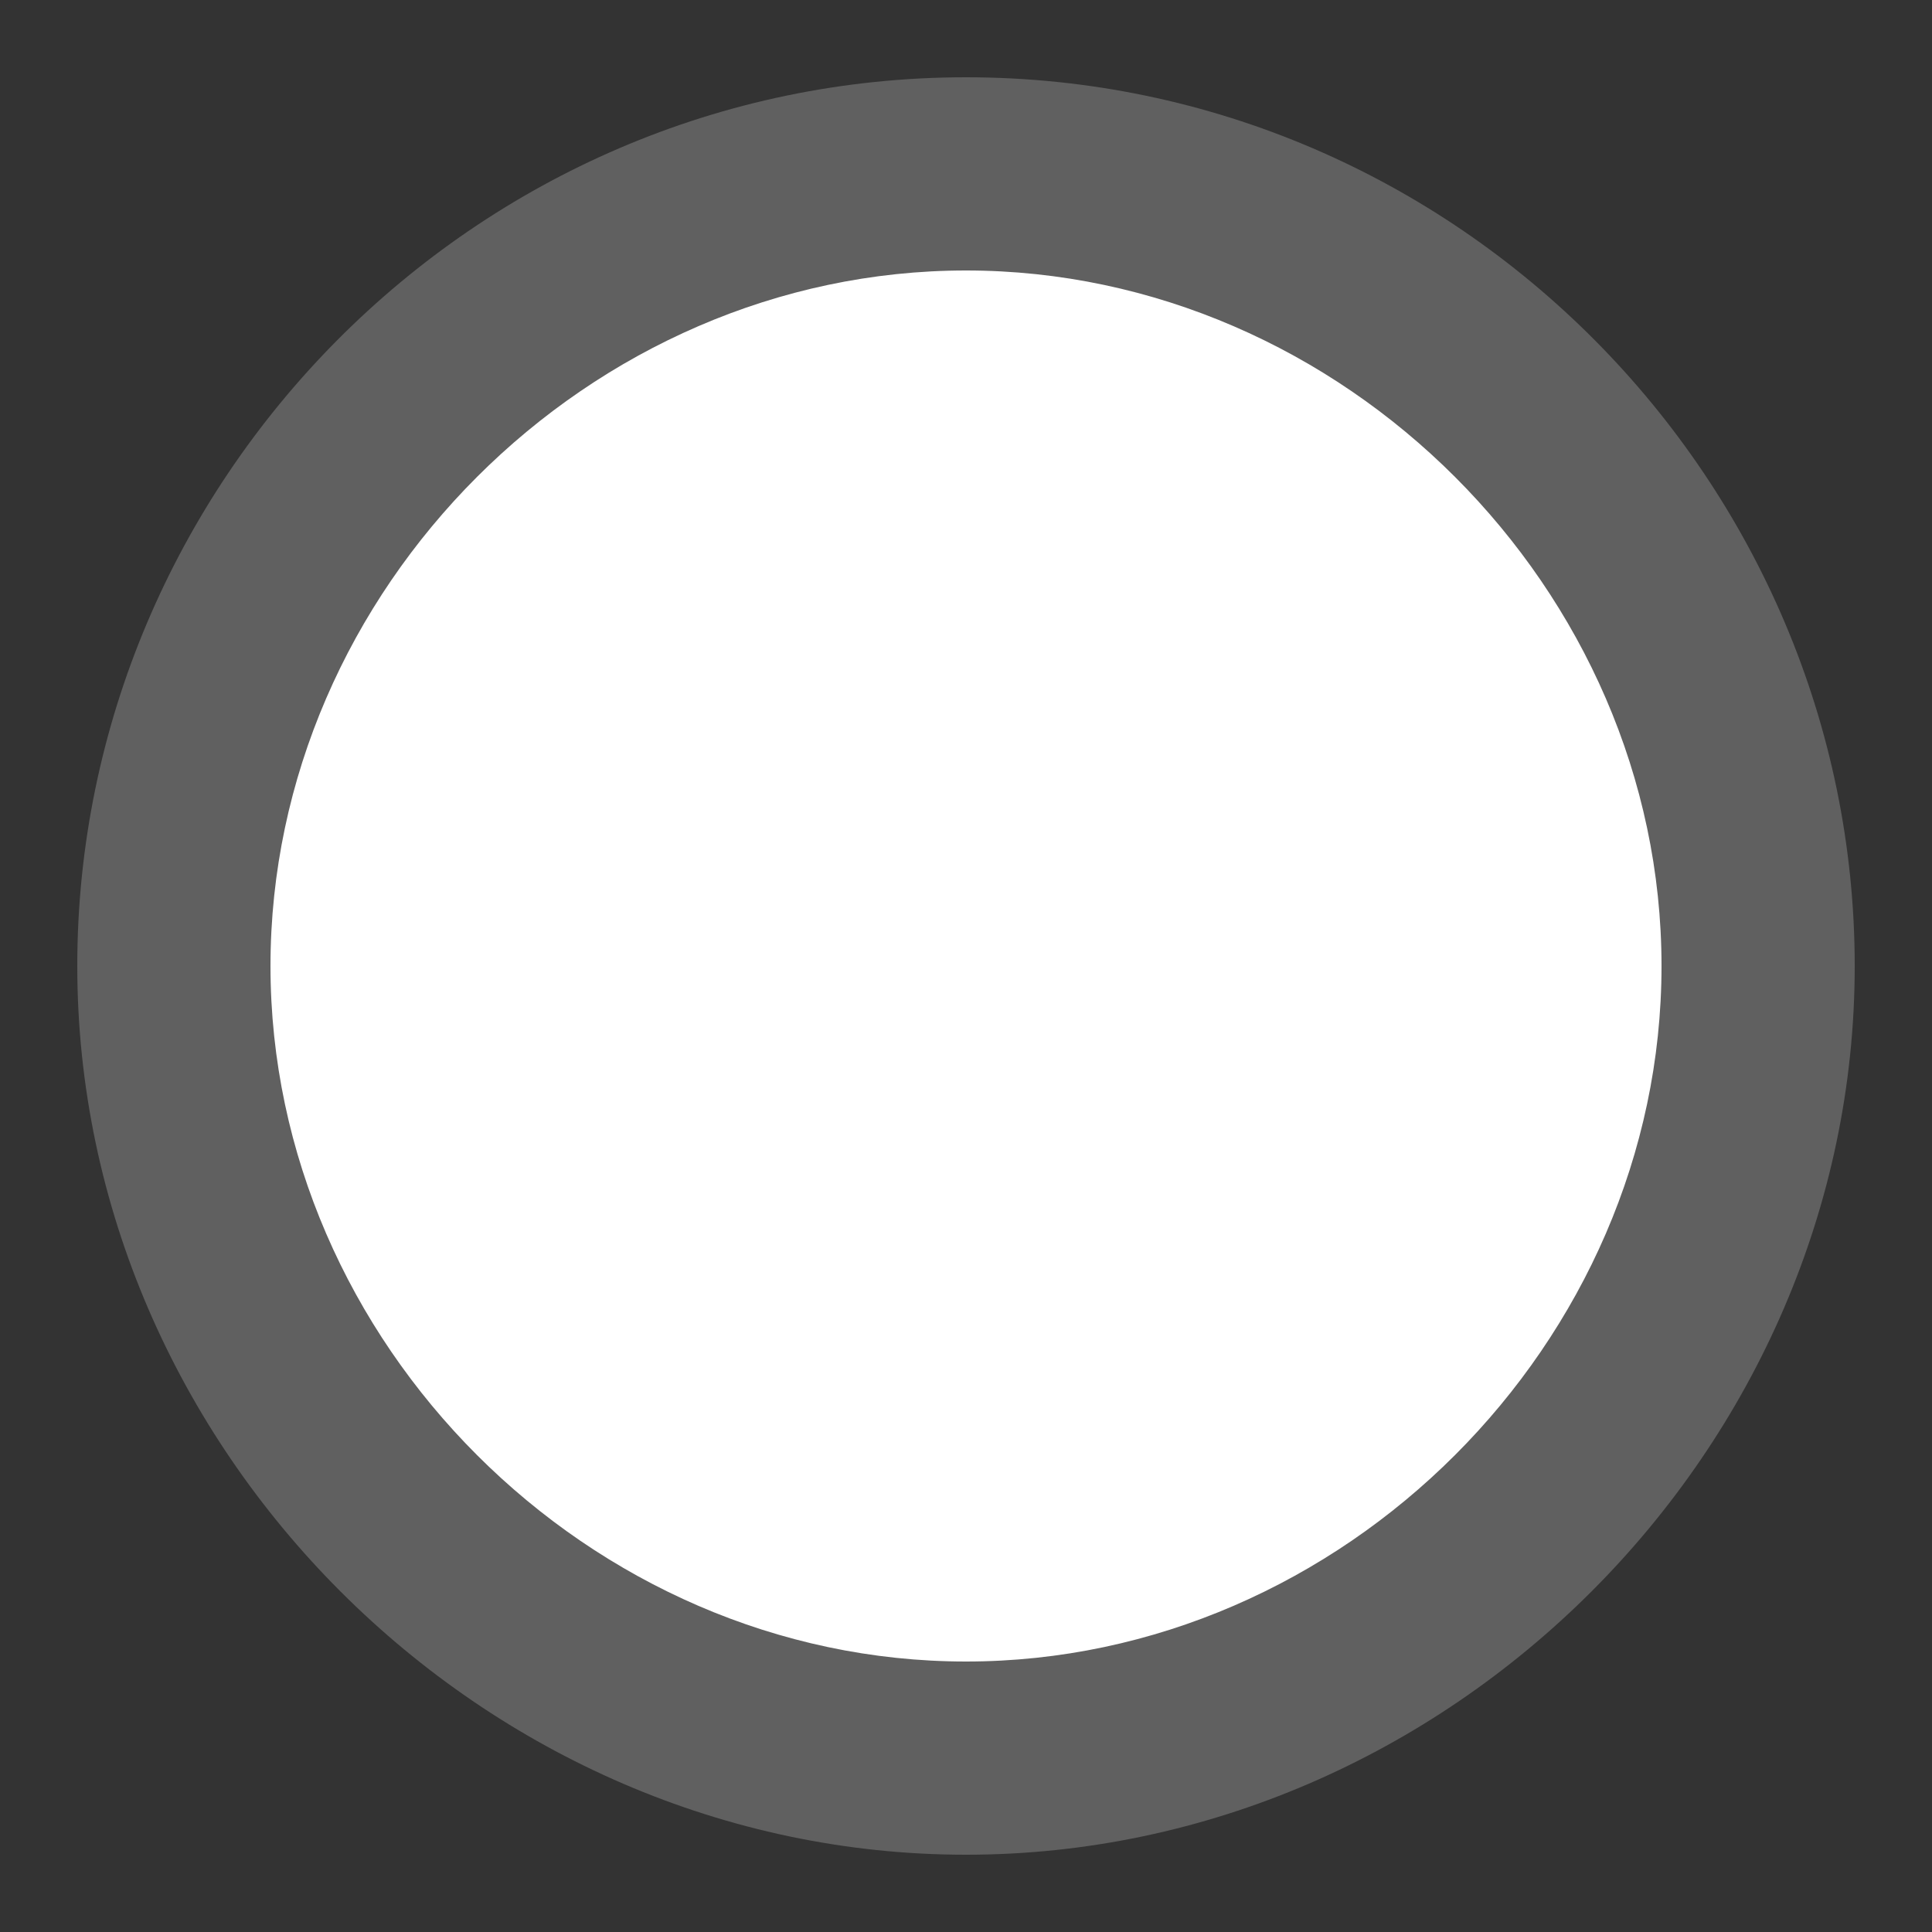 <?xml version="1.0" encoding="utf-8"?>
<!-- Generator: Adobe Illustrator 27.3.1, SVG Export Plug-In . SVG Version: 6.00 Build 0)  -->
<svg version="1.1" id="Layer_1" xmlns="http://www.w3.org/2000/svg" xmlns:xlink="http://www.w3.org/1999/xlink" x="0px" y="0px"
	 viewBox="0 0 20 20" style="enable-background:new 0 0 20 20;" xml:space="preserve">
<rect x="0" y="0" width="20" height="20" fill="#333333" stroke="none"/>
<style type="text/css">
	.st0{fill:#FFFFFF;}
	.st1{fill:#606060;}
	.st2{fill:none;}
</style>
<circle class="st0" cx="10" cy="10" r="7.8"/>
<g id="Layer_1_00000093877043961154416210000004691862118794048919_">
	<g>
		<g>
			<path class="st1" d="M10,0.8c-5.1,0-9.2,4.2-9.2,9.2s4.2,9.2,9.2,9.2s9.2-4.2,9.2-9.2S15.1,0.8,10,0.8z M10,17.2
				c-3.9,0-7.2-3.3-7.2-7.2S6.1,2.8,10,2.8s7.2,3.3,7.2,7.2S13.9,17.2,10,17.2z"/>
		</g>
	</g>
</g>
<rect class="st2" width="20" height="20"/>
</svg>
